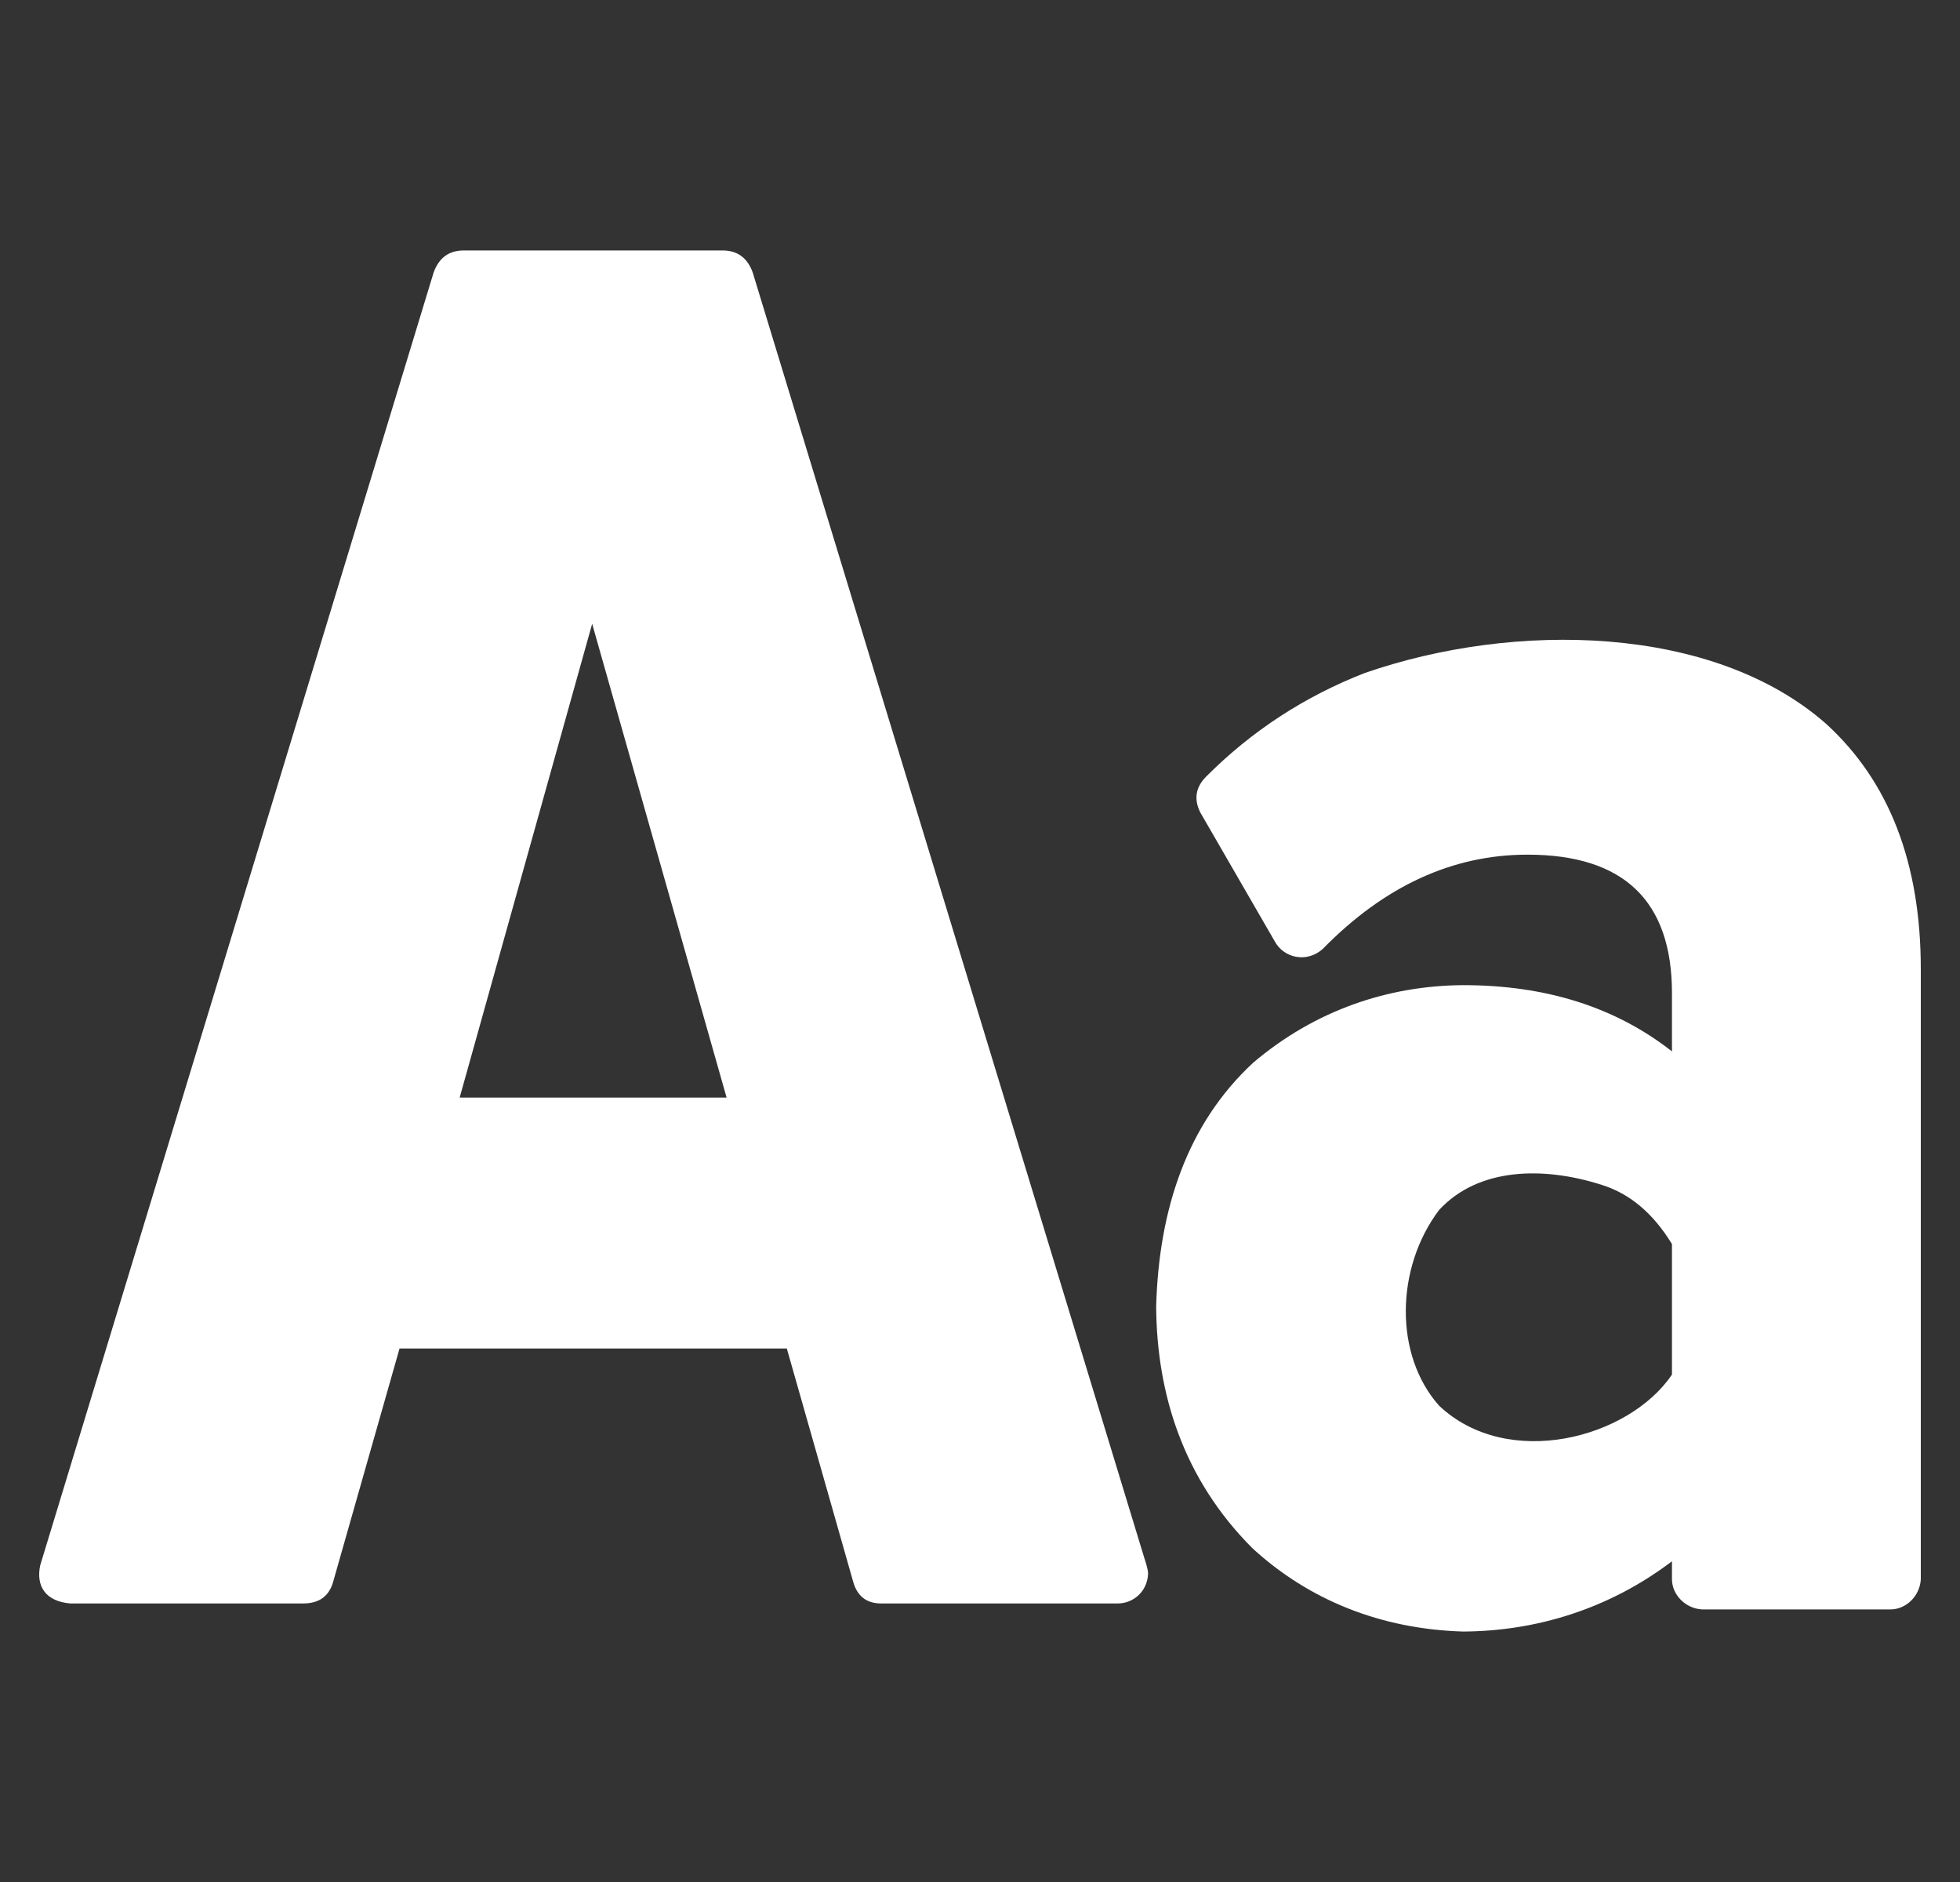 <svg width="25" height="24" viewBox="0 0 25 24" fill="none" xmlns="http://www.w3.org/2000/svg">
<rect x="0" y="0" width="25" height="24" fill="#333333" stroke="none"/>
<g clip-path="url(#clip0_42_768)">
<path d="M21.326 15.865C21.087 15.473 20.788 15.221 20.43 15.11C19.686 14.872 18.857 14.888 18.356 15.43C17.797 16.171 17.782 17.282 18.356 17.926C19.231 18.752 20.776 18.344 21.326 17.529V15.865ZM23.297 9.235C24.099 9.969 24.5 11.01 24.5 12.358V20.141C24.487 20.356 24.311 20.522 24.116 20.524H21.71C21.495 20.512 21.328 20.335 21.326 20.141V19.91C20.522 20.52 19.593 20.801 18.663 20.806C17.608 20.775 16.692 20.402 15.975 19.744C15.093 18.861 14.754 17.776 14.747 16.659C14.781 15.437 15.134 14.337 15.988 13.549C16.776 12.882 17.707 12.569 18.663 12.563C19.721 12.563 20.609 12.845 21.326 13.408V12.665C21.326 11.488 20.711 10.899 19.483 10.899C18.527 10.899 17.656 11.3 16.871 12.102C16.663 12.287 16.369 12.214 16.257 12L15.31 10.361C15.225 10.191 15.25 10.037 15.387 9.901C15.967 9.32 16.641 8.881 17.409 8.582C19.312 7.922 21.852 7.958 23.297 9.235ZM7.553 7.955L5.863 13.997H9.268L7.553 7.955ZM14.593 19.859C14.627 19.961 14.644 20.03 14.644 20.064C14.637 20.291 14.462 20.445 14.26 20.448H11.239C11.052 20.448 10.932 20.354 10.881 20.166L10.036 17.197H5.096L4.251 20.166C4.2 20.354 4.072 20.448 3.867 20.448H0.897C0.578 20.421 0.457 20.225 0.513 19.961L5.531 3.475C5.599 3.287 5.727 3.194 5.915 3.194H9.217C9.405 3.194 9.533 3.287 9.601 3.475L14.593 19.859Z" fill="white"/>
</g>
<defs>
<clipPath id="clip0_42_768">
<rect width="24" height="24" fill="white" transform="translate(0.5)"/>
</clipPath>
</defs>
</svg>
